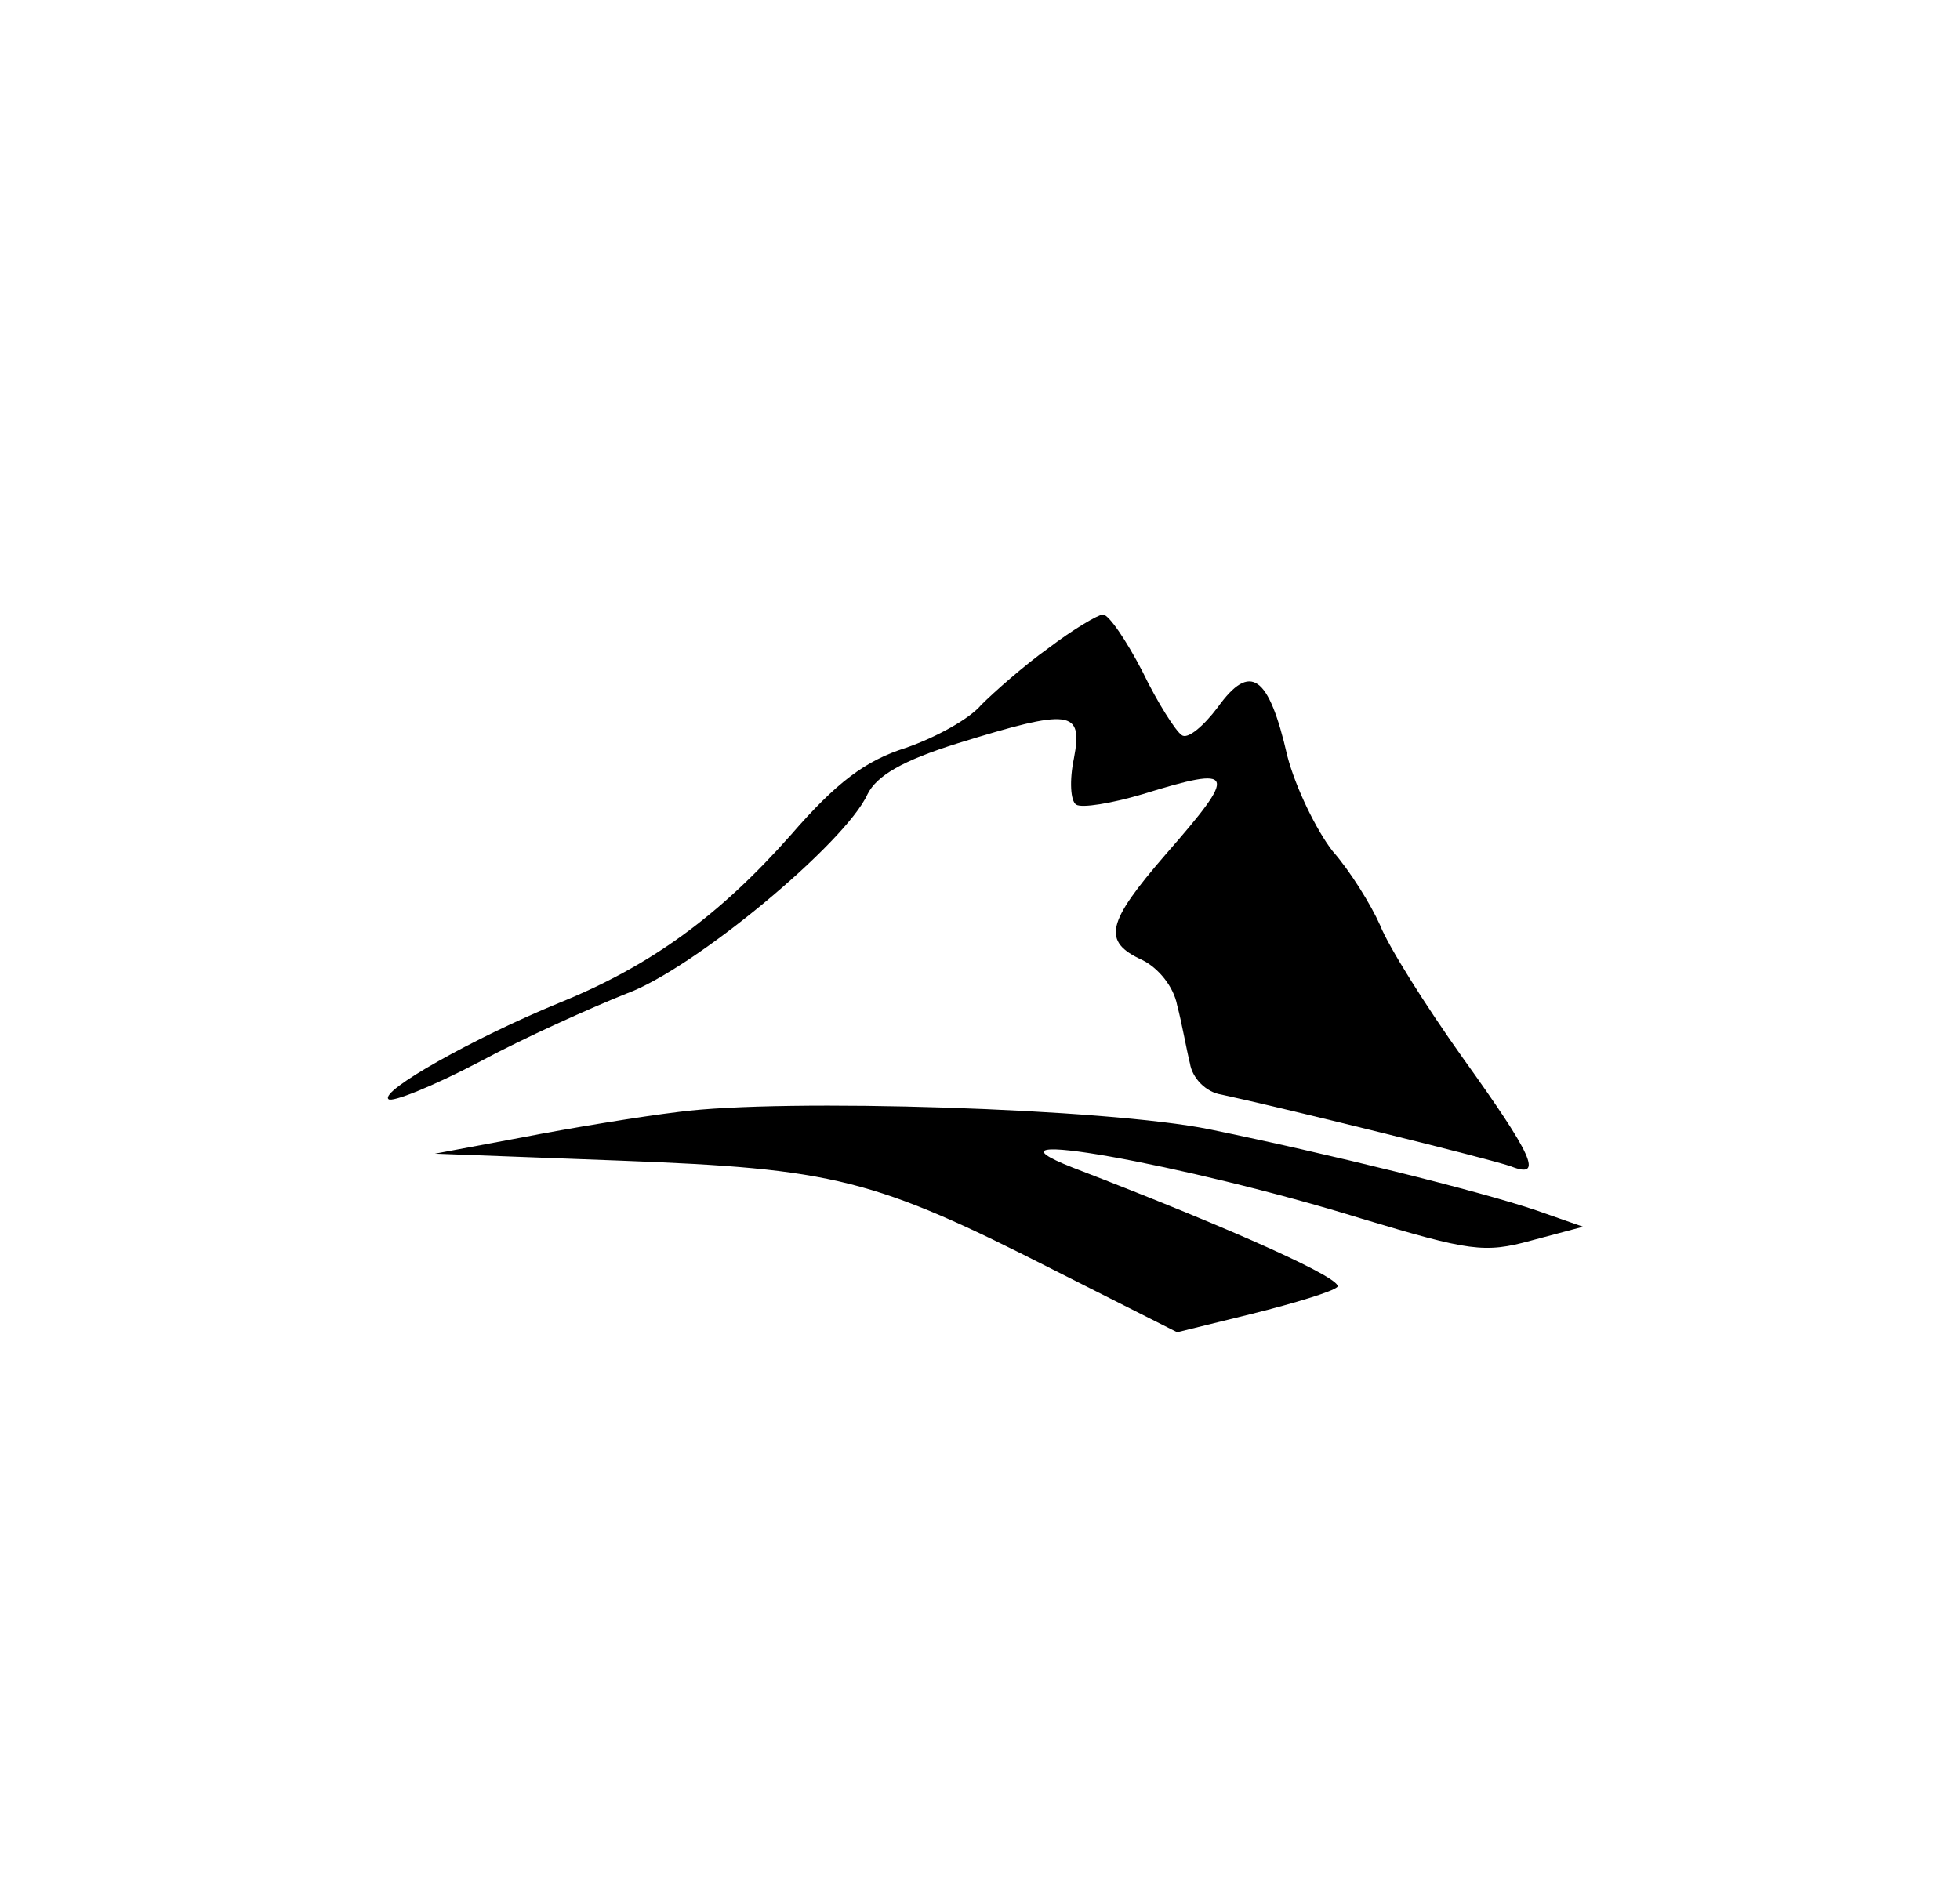 <?xml version="1.0" standalone="no"?>
<!DOCTYPE svg PUBLIC "-//W3C//DTD SVG 20010904//EN"
 "http://www.w3.org/TR/2001/REC-SVG-20010904/DTD/svg10.dtd">
<svg version="1.0" xmlns="http://www.w3.org/2000/svg"
 width="169pt" height="162pt" viewBox="0 0 169 162"
 preserveAspectRatio="xMidYMid meet">

<g transform="translate(0,162) scale(0.1,-0.1)"
fill="#000000" stroke="none">
<path d="M904 1061 c-21 -15 -47 -38 -58 -49 -10 -12 -39 -28 -65 -37 -35 -11
-60 -30 -99 -75 -62 -70 -121 -113 -200 -145 -73 -30 -155 -76 -147 -83 3 -3
38 11 78 32 39 21 97 47 127 59 58 21 189 130 208 172 8 16 30 29 78 44 97 30
108 29 100 -13 -4 -19 -3 -37 2 -40 5 -3 30 1 57 9 81 25 83 20 20 -52 -51
-59 -55 -75 -20 -91 14 -7 27 -23 30 -39 4 -15 8 -38 11 -50 2 -13 14 -25 27
-27 47 -10 234 -56 250 -62 28 -11 19 9 -42 94 -32 45 -64 96 -71 114 -8 18
-26 47 -41 64 -14 18 -32 55 -39 82 -16 70 -32 81 -60 42 -12 -16 -26 -28 -31
-24 -5 3 -21 28 -34 55 -14 27 -29 49 -34 49 -4 0 -26 -13 -47 -29z"/>
<path d="M585 661 c-33 -4 -94 -14 -135 -22 l-75 -14 160 -6 c184 -7 218 -15
375 -95 l105 -53 65 16 c36 9 69 19 73 23 7 6 -85 48 -228 103 -94 37 97 3
249 -44 93 -28 106 -30 146 -19 l45 12 -40 14 c-50 17 -180 49 -282 70 -88 18
-367 27 -458 15z"/>
</g>
</svg>
